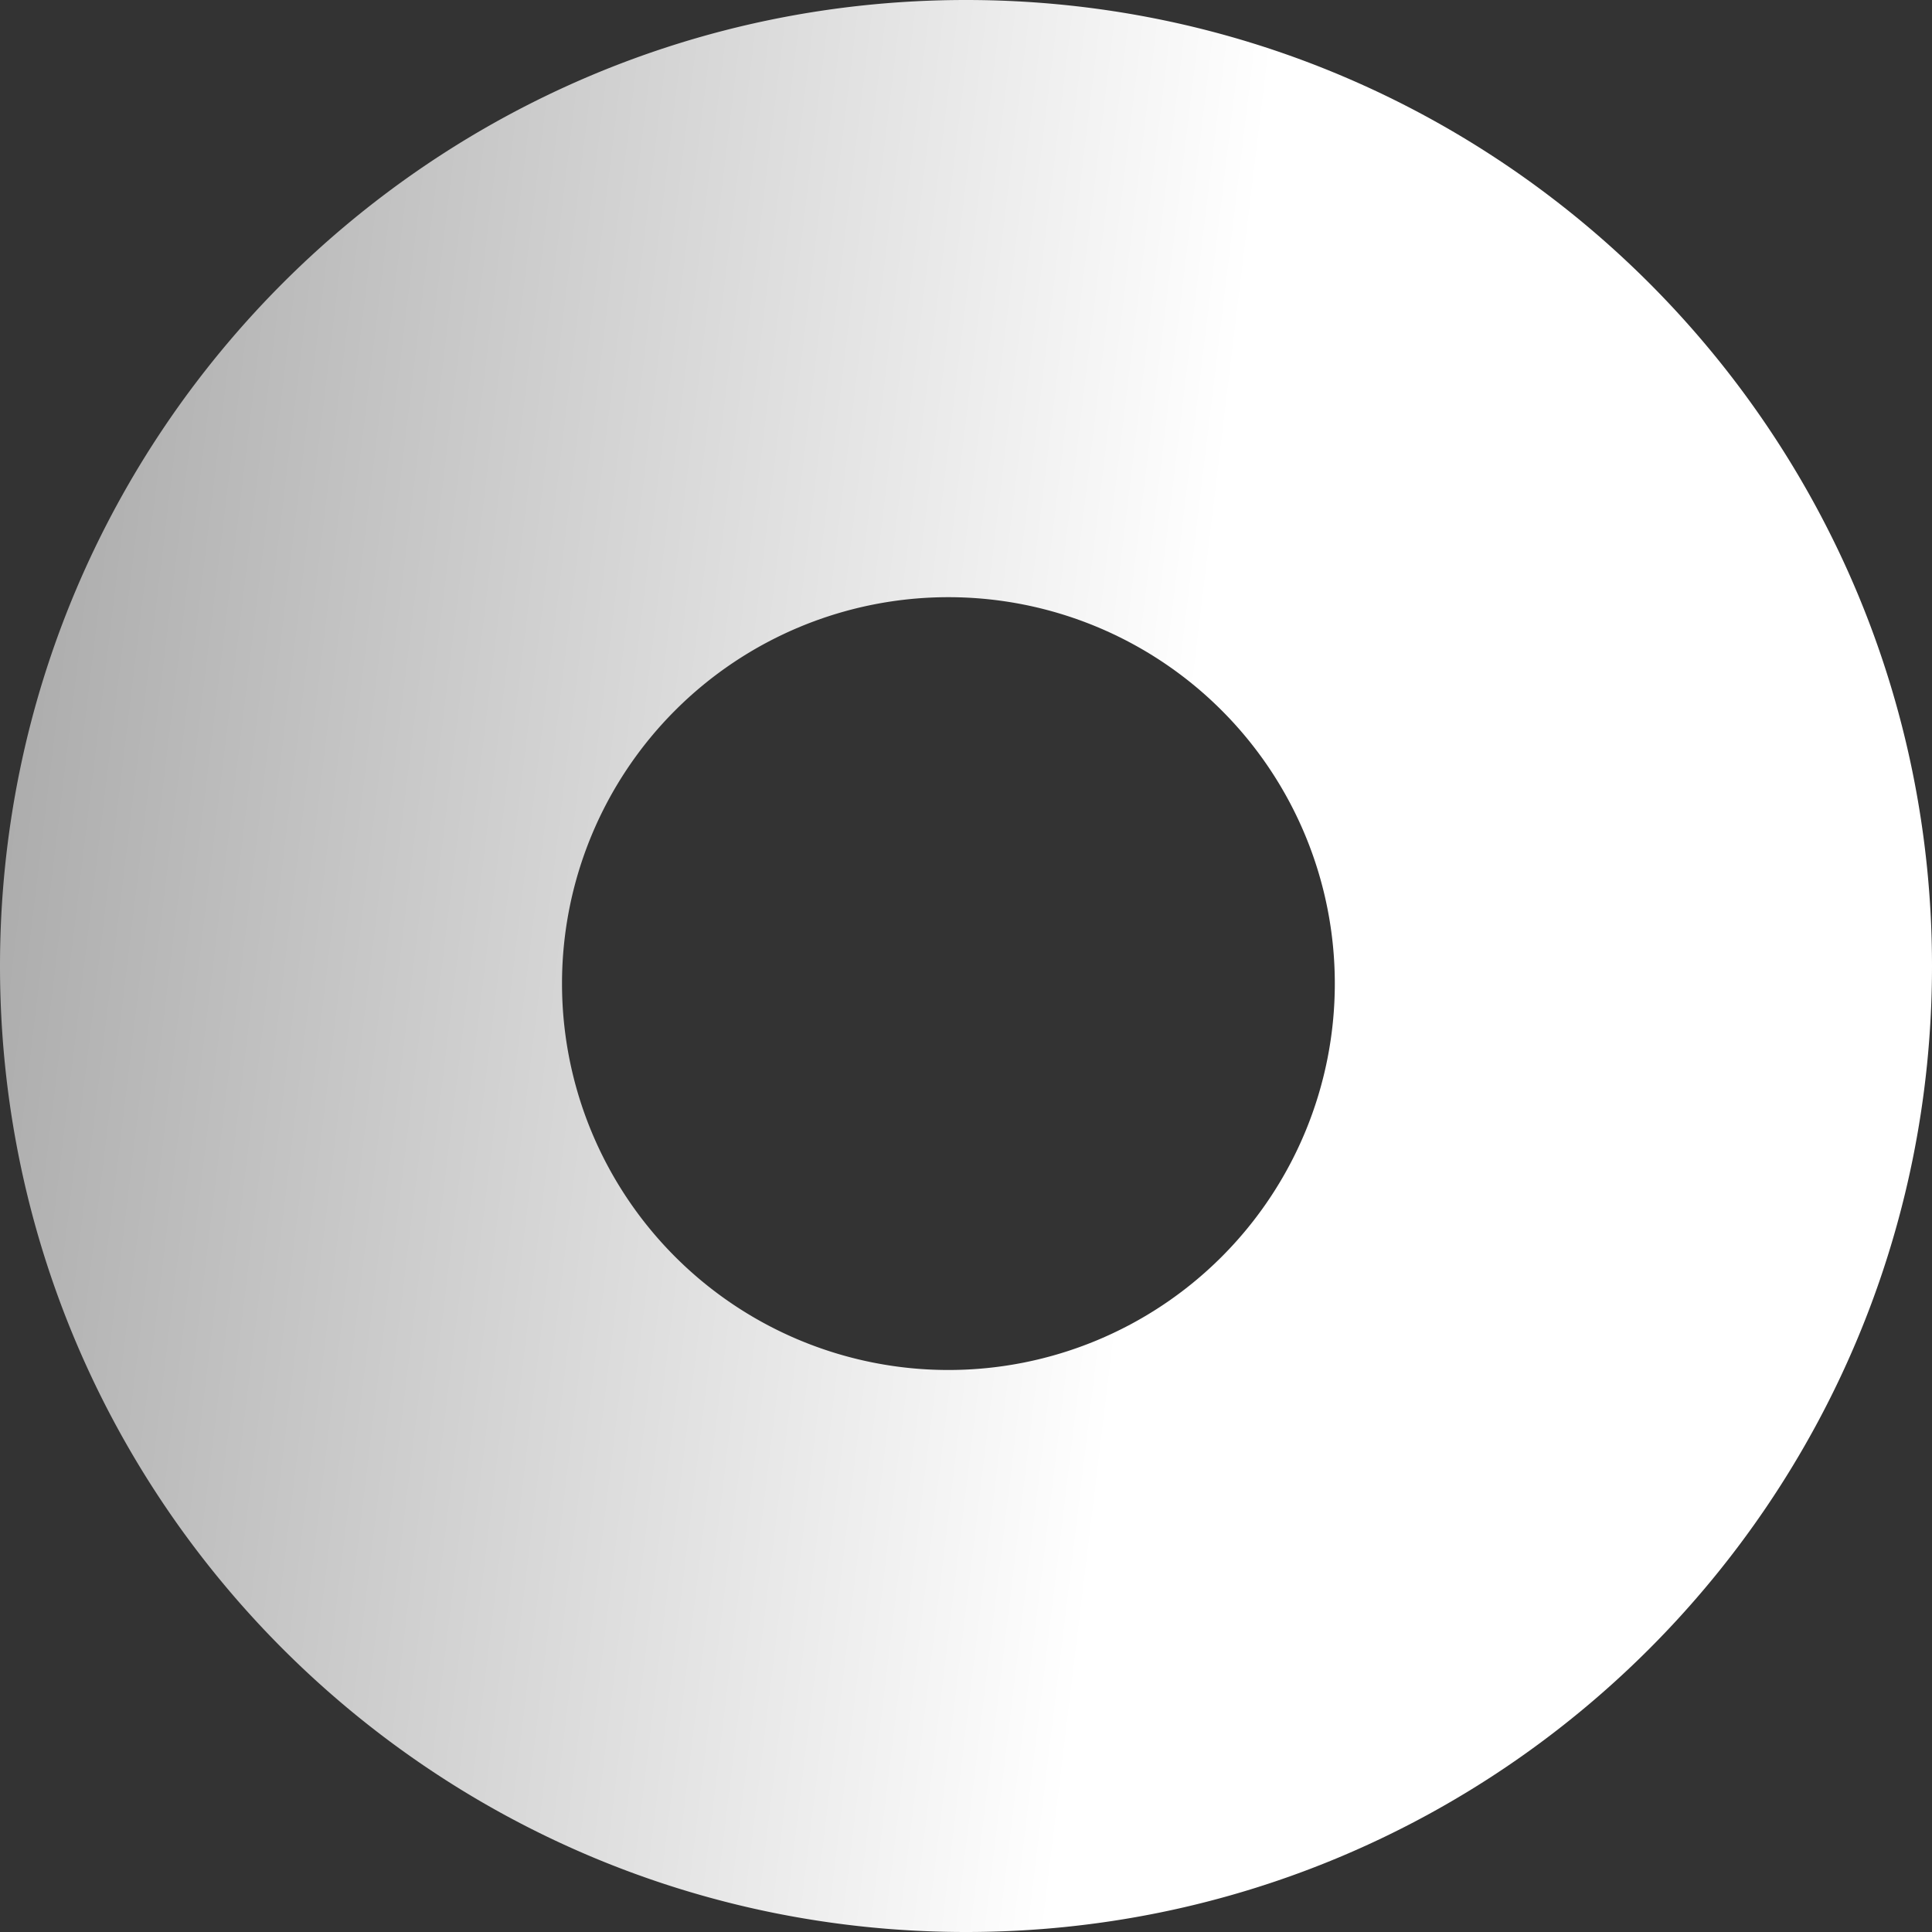 <svg width="29" height="29" fill="none" xmlns="http://www.w3.org/2000/svg"><rect width="100%" height="100%" fill="#333333" stroke="none"/><path fill-rule="evenodd" clip-rule="evenodd" d="M14.5 0C22.508 0 29 6.492 29 14.5S22.508 29 14.5 29 0 22.508 0 14.5 6.492 0 14.5 0zm-.264 8.964a5.8 5.8 0 1 1 0 11.6 5.8 5.8 0 0 1 0-11.6z" fill="url(#paint0_linear)"/><defs><linearGradient id="paint0_linear" x1="-3.2" y1="-8.173" x2="19.884" y2="-5.392" gradientUnits="userSpaceOnUse"><stop stop-color="#929292"/><stop offset="1" stop-color="#fff"/></linearGradient></defs></svg>